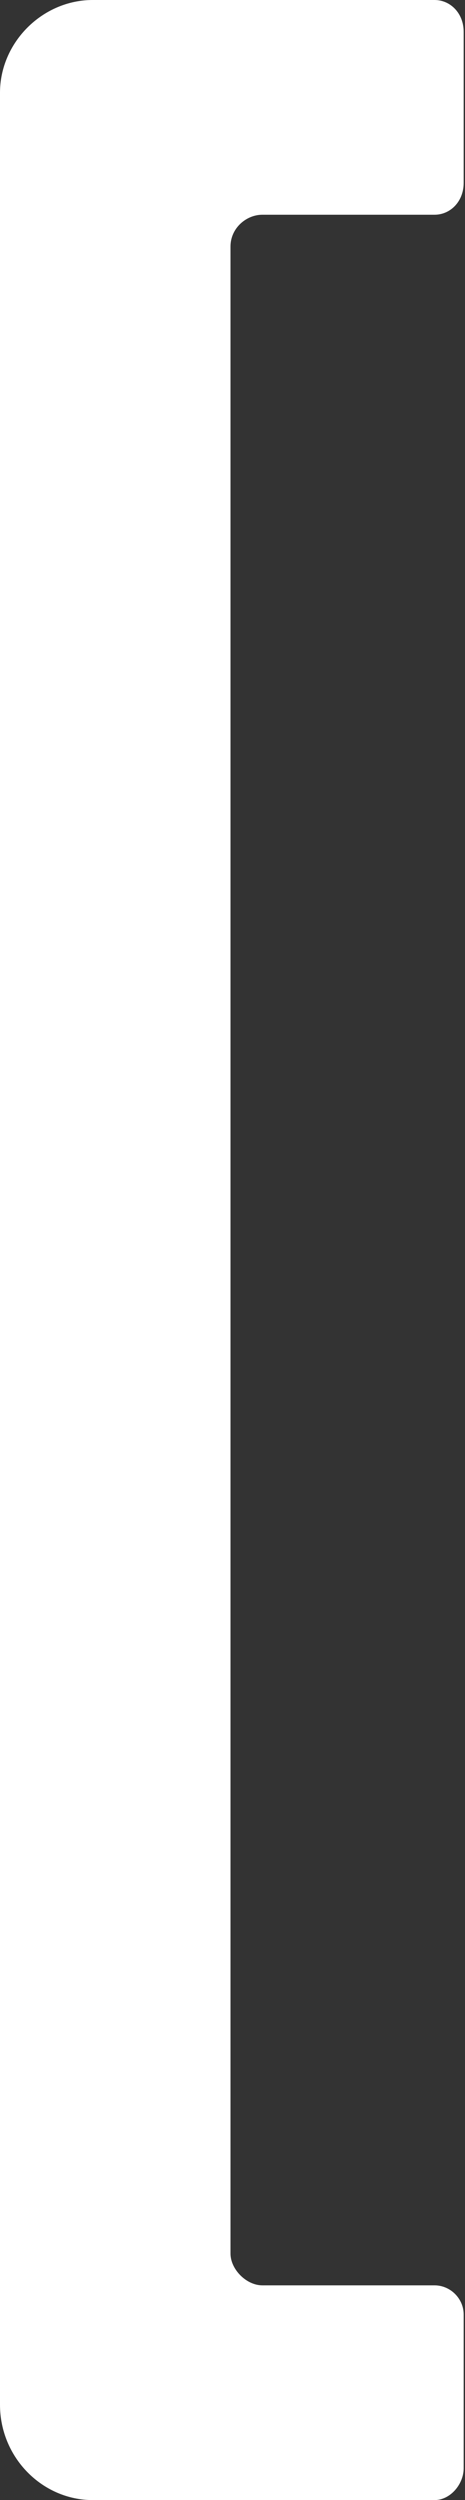 <svg xmlns="http://www.w3.org/2000/svg" viewBox="0 0 185 994" fill="none">
    <rect x="0" y="0" width="185" height="994" fill="#333333" stroke="none"/>
    <path d="M0 36.886L0 956.054C0 977.139 16.873 994 36.901 994H172.876C179.192 994 184.468 987.676 184.468 981.351V920.217C184.468 913.889 179.192 908.624 172.876 908.624H104.353C98.036 908.624 91.704 902.288 91.704 895.976V98.025C91.704 90.648 98.04 85.376 104.353 85.376H172.876C179.192 85.376 184.468 80.112 184.468 72.727V12.649C184.468 5.26 179.192 0 172.876 0L36.901 0C16.873 0 0 16.865 0 36.89L0 36.886Z" fill="white"/>
</svg>